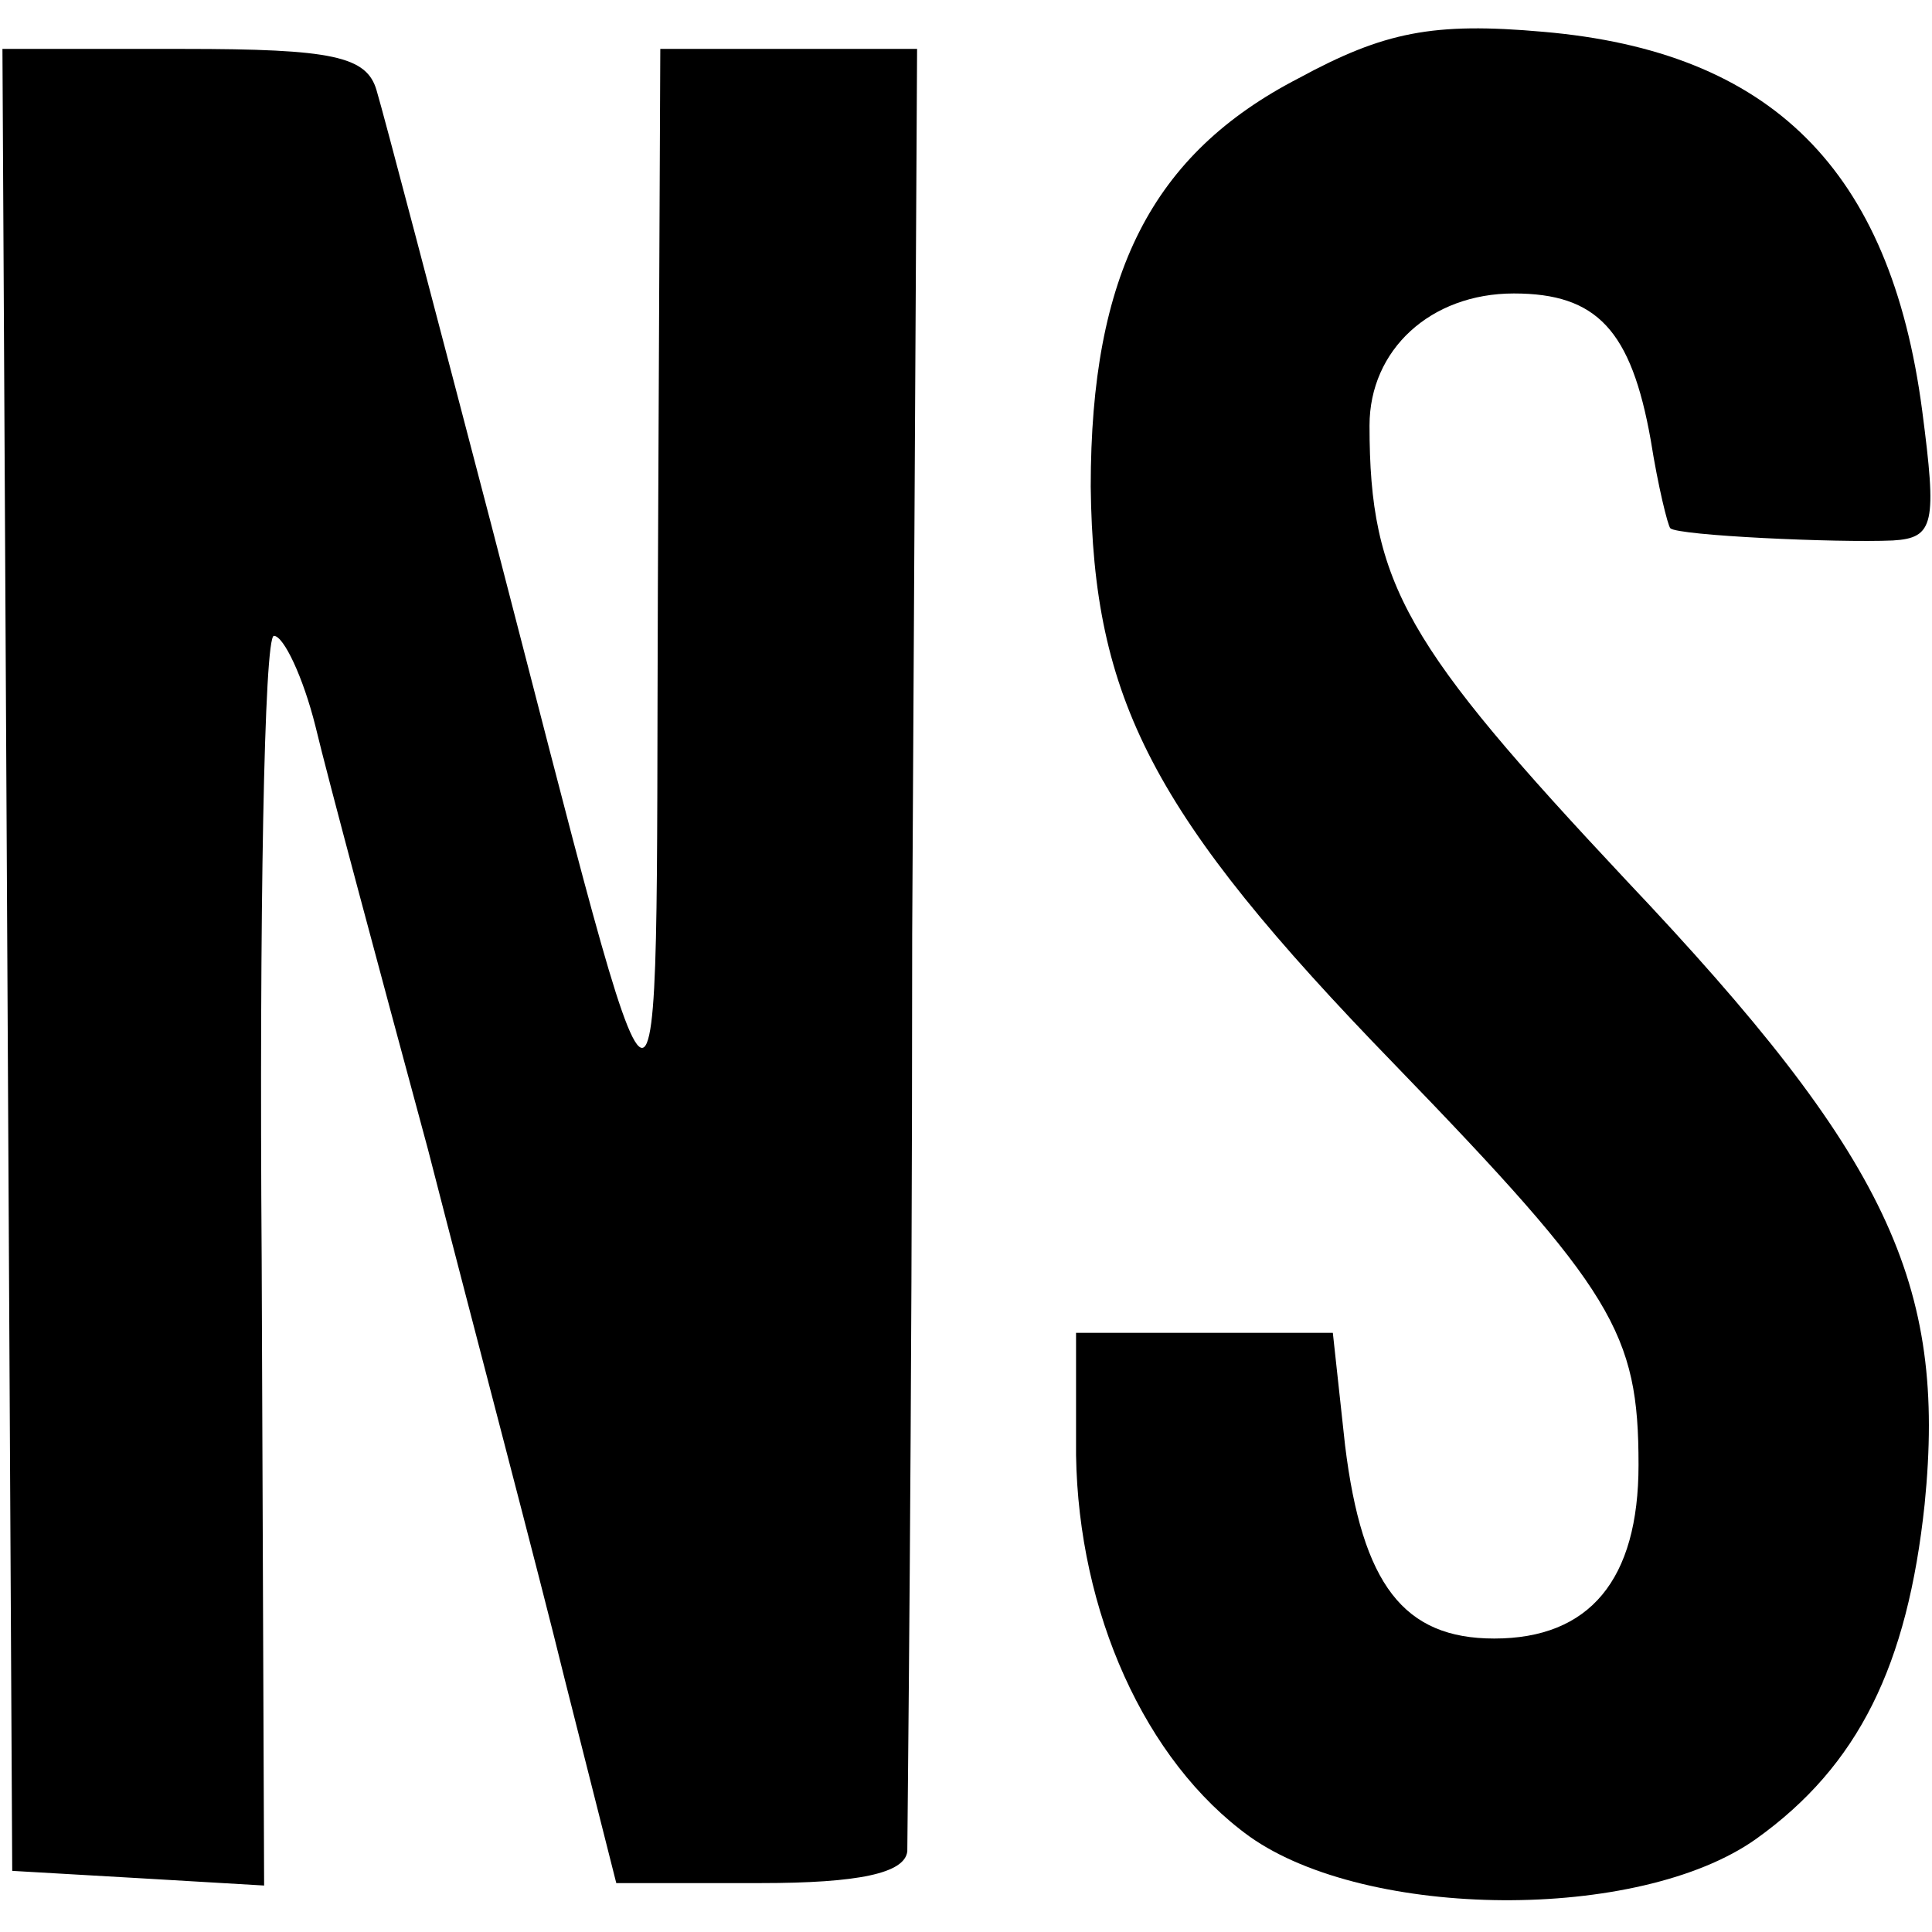 <?xml version="1.0" standalone="no"?>
<!DOCTYPE svg PUBLIC "-//W3C//DTD SVG 20010904//EN"
 "http://www.w3.org/TR/2001/REC-SVG-20010904/DTD/svg10.dtd">
<svg version="1.0" xmlns="http://www.w3.org/2000/svg"
 width="79pt" height="79pt" viewBox="0 0 79 79"
 preserveAspectRatio="xMidYMid meet">
<g transform="translate(0,79) scale(0.1,-0.1)"
fill="#000000" stroke="none">
<path d="M531 758 c-60 -31 -85 -80 -85 -167 1 -87 25 -134 124 -236 90 -93
100 -110 100 -164 0 -47 -20 -71 -59 -71 -37 0 -54 22 -61 79 l-5 46 -52 0
-53 0 0 -50 c1 -64 28 -125 71 -156 48 -34 159 -35 207 -1 42 30 62 71 69 137
9 90 -15 142 -122 255 -90 96 -105 121 -105 186 0 31 25 54 59 54 34 0 48 -15
56 -60 3 -19 7 -35 8 -36 3 -3 68 -6 91 -5 17 1 18 7 12 53 -13 99 -62 147
-155 155 -45 4 -65 0 -100 -19z"/>
<path d="M3 398 l2 -373 52 -3 51 -3 -1 256 c-1 140 1 255 5 255 4 0 12 -17
17 -37 5 -21 26 -99 46 -173 19 -74 45 -172 56 -217 l21 -83 59 0 c40 0 59 4
60 13 0 6 2 175 2 375 l2 362 -52 0 -53 0 -1 -222 c-1 -252 5 -254 -68 27 -23
88 -44 168 -47 178 -4 14 -18 17 -79 17 l-74 0 2 -372z"/>
</g>
</svg>
